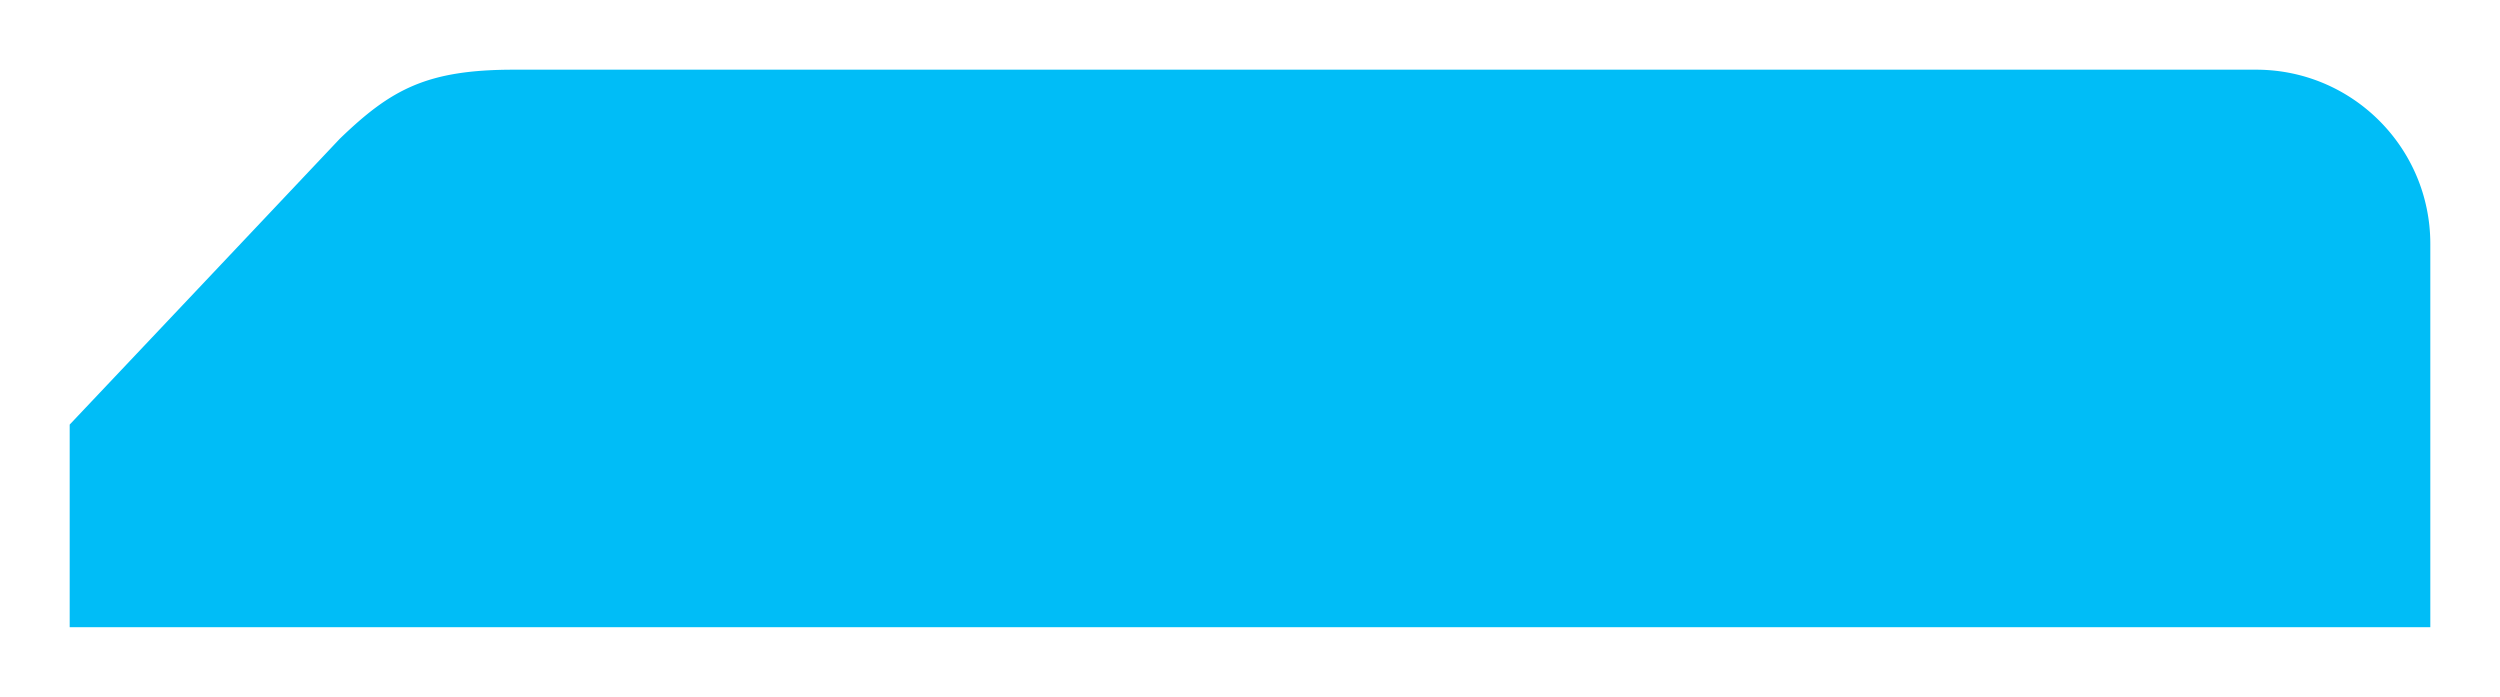 <svg xmlns="http://www.w3.org/2000/svg" width="287" height="80" viewBox="0 0 287 80">
    <defs>
        <filter id="prefix__a" width="117%" height="114.4%" x="-8.5%" y="-7.2%" filterUnits="objectBoundingBox">
            <feOffset dy="4" in="SourceAlpha" result="shadowOffsetOuter1"/>
            <feGaussianBlur in="shadowOffsetOuter1" result="shadowBlurOuter1" stdDeviation="4"/>
            <feColorMatrix in="shadowBlurOuter1" result="shadowMatrixOuter1" values="0 0 0 0 0.45 0 0 0 0 0.44 0 0 0 0 0.449 0 0 0 0.2 0"/>
            <feMerge>
                <feMergeNode in="shadowMatrixOuter1"/>
                <feMergeNode in="SourceGraphic"/>
            </feMerge>
        </filter>
    </defs>
    <g fill="#00BDF7" filter="url(#prefix__a)" transform="translate(8 4)">
        <path d="M0 64V40.742a44006.122 44006.122 0 0031.005-32.81C36.909 2.235 41.01 0 51 0h200c11.046 0 20 8.954 20 20v44H0z"/>
    </g>
</svg>
